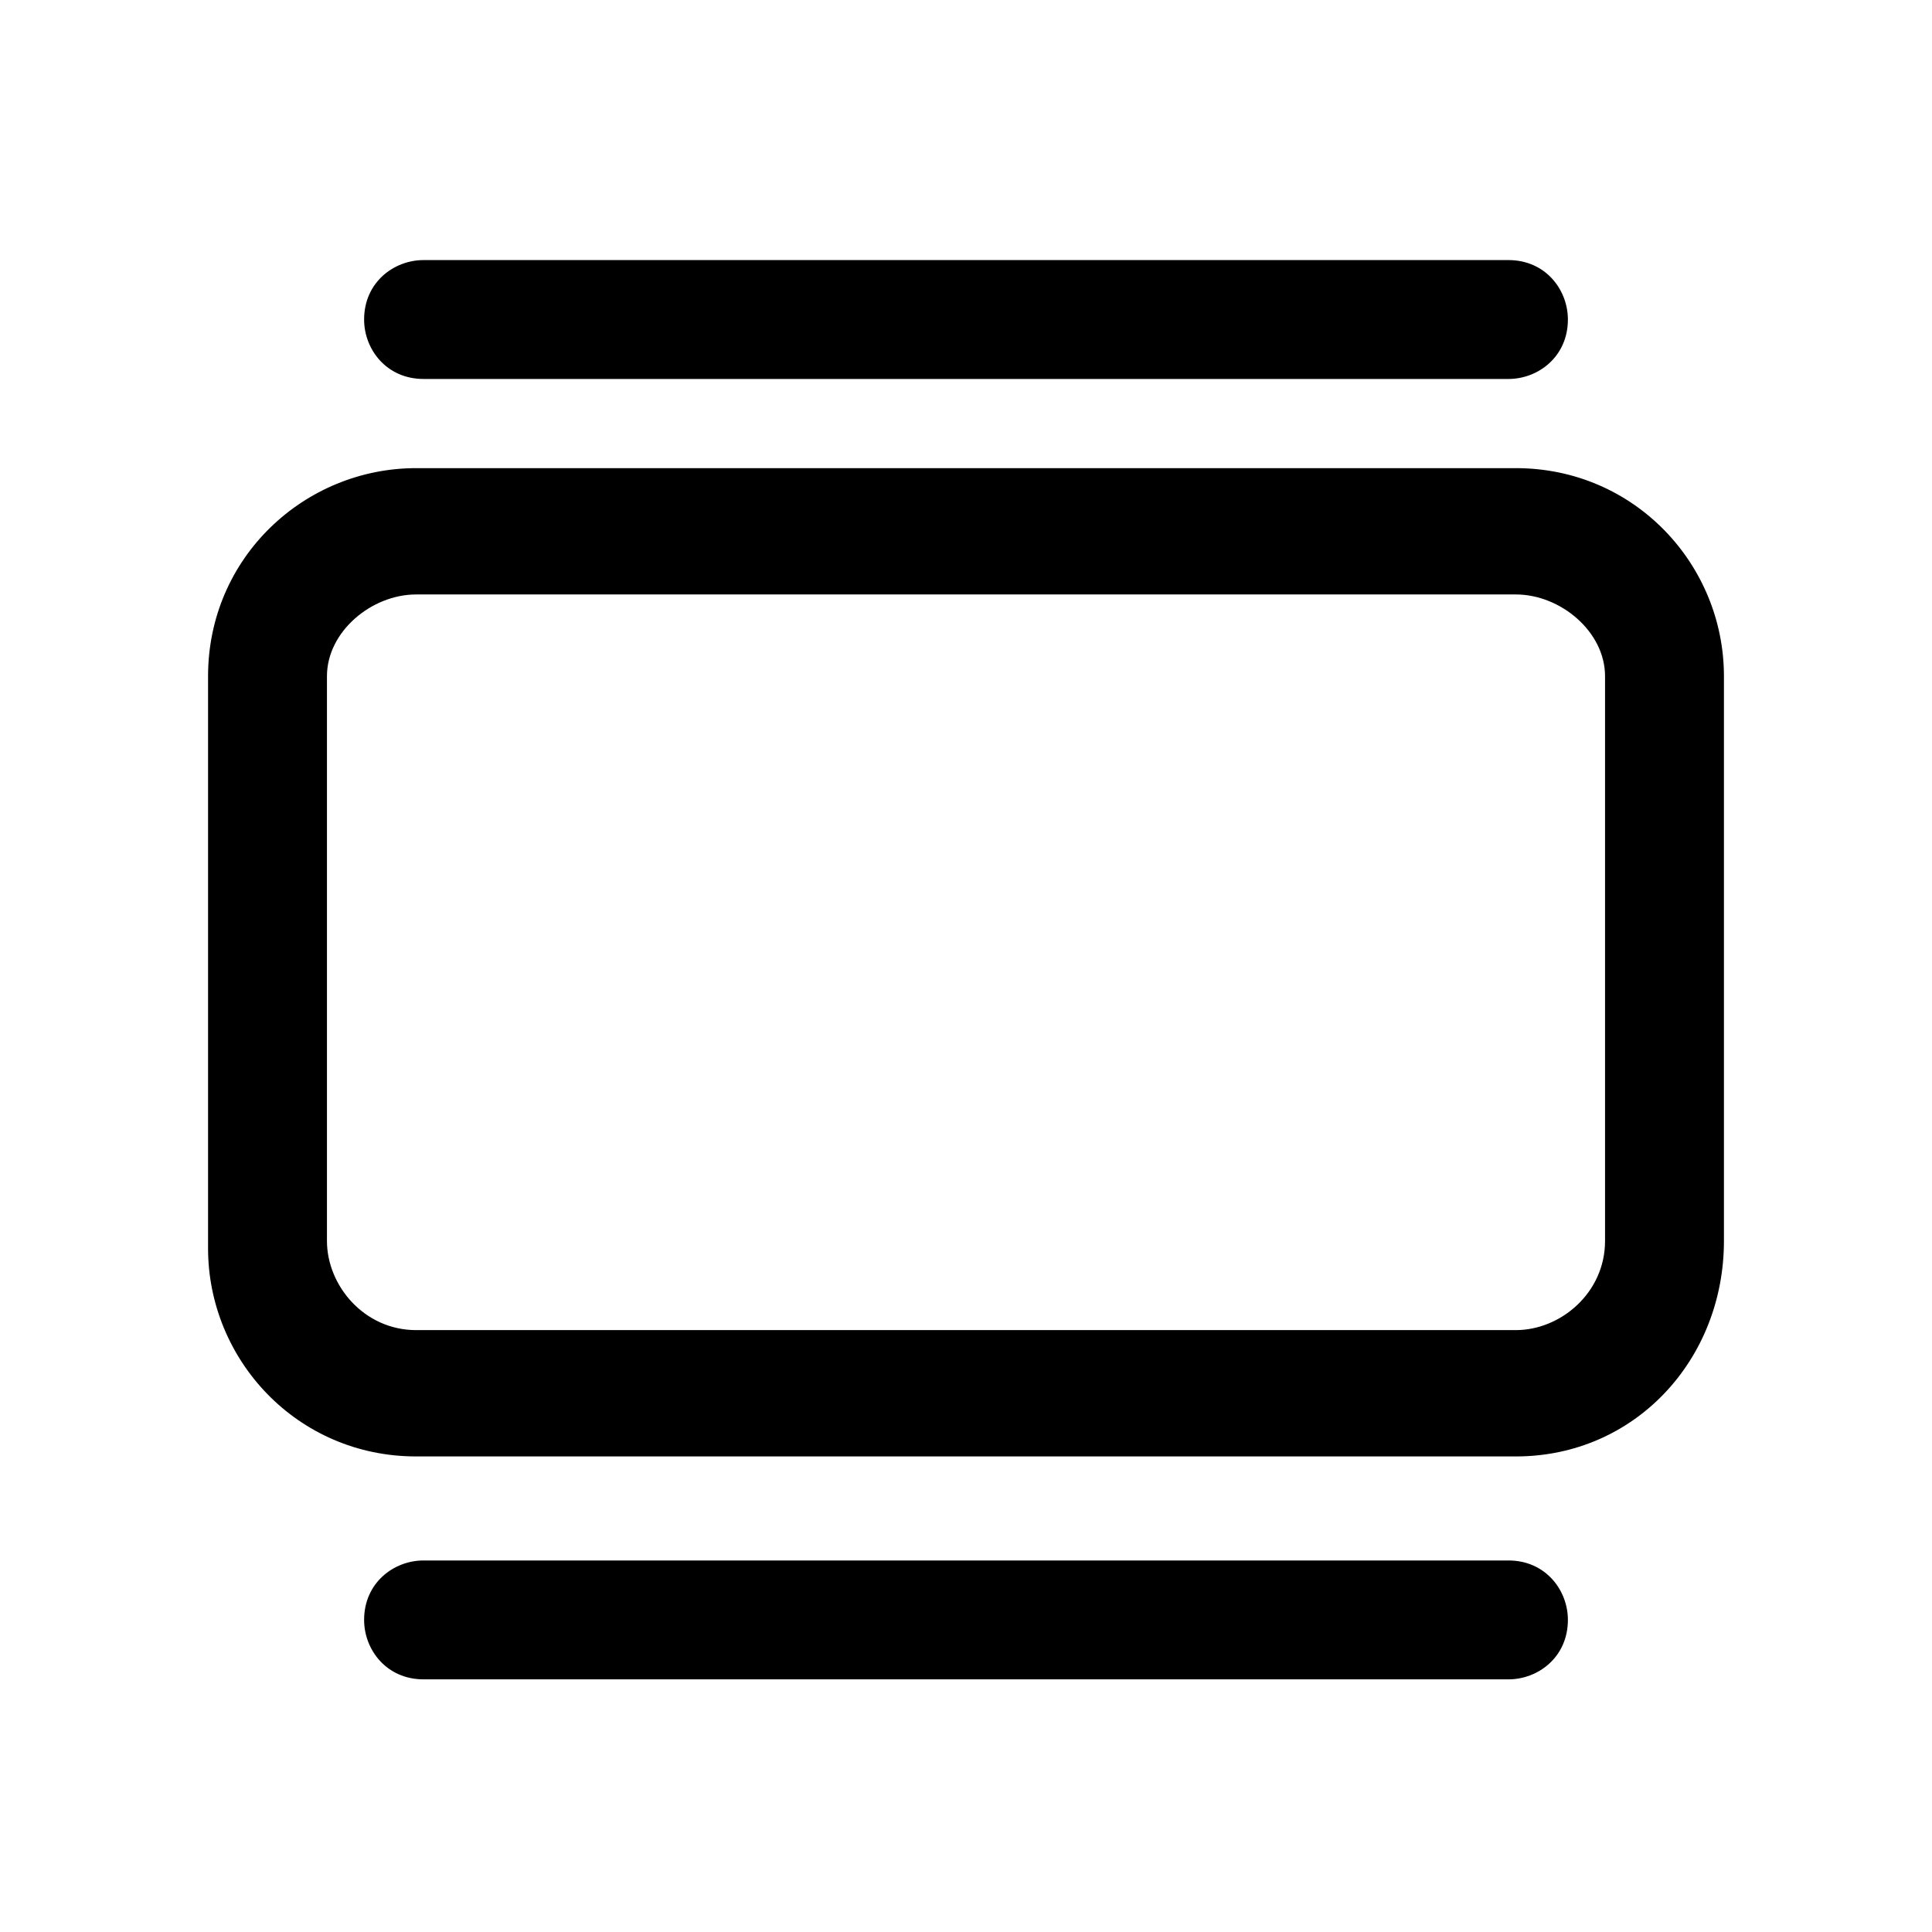 <?xml version="1.0" encoding="utf-8"?>
<!-- Generator: Adobe Illustrator 18.0.0, SVG Export Plug-In . SVG Version: 6.00 Build 0)  -->
<!DOCTYPE svg PUBLIC "-//W3C//DTD SVG 1.1//EN" "http://www.w3.org/Graphics/SVG/1.1/DTD/svg11.dtd">
<svg version="1.1" id="图层_1" xmlns="http://www.w3.org/2000/svg" xmlns:xlink="http://www.w3.org/1999/xlink" x="0px" y="0px"
	 viewBox="0 0 26 26" enable-background="new 0 0 26 26" xml:space="preserve">
<g>
	<path d="M20.4,19.6H5.6c-1.6,0-2.8-1.3-2.8-2.8V9.1c0-1.6,1.3-2.8,2.8-2.8h14.8c1.6,0,2.8,1.3,2.8,2.8v7.6
		C23.2,18.3,22,19.6,20.4,19.6z M5.6,8C5,8,4.4,8.5,4.4,9.1v7.6c0,0.6,0.5,1.2,1.2,1.2h14.8c0.6,0,1.2-0.5,1.2-1.2V9.1
		C21.6,8.5,21,8,20.4,8H5.6z"/>
	<path d="M5.7,22.6c-0.5,0-0.8-0.4-0.8-0.8c0-0.5,0.4-0.8,0.8-0.8l14.6,0h0c0.5,0,0.8,0.4,0.8,0.8c0,0.5-0.4,0.8-0.8,0.8L5.7,22.6
		L5.7,22.6z"/>
	<path d="M5.7,5.1c-0.5,0-0.8-0.4-0.8-0.8c0-0.5,0.4-0.8,0.8-0.8l14.6,0h0c0.5,0,0.8,0.4,0.8,0.8c0,0.5-0.4,0.8-0.8,0.8L5.7,5.1
		L5.7,5.1z"/>
</g>
</svg>
